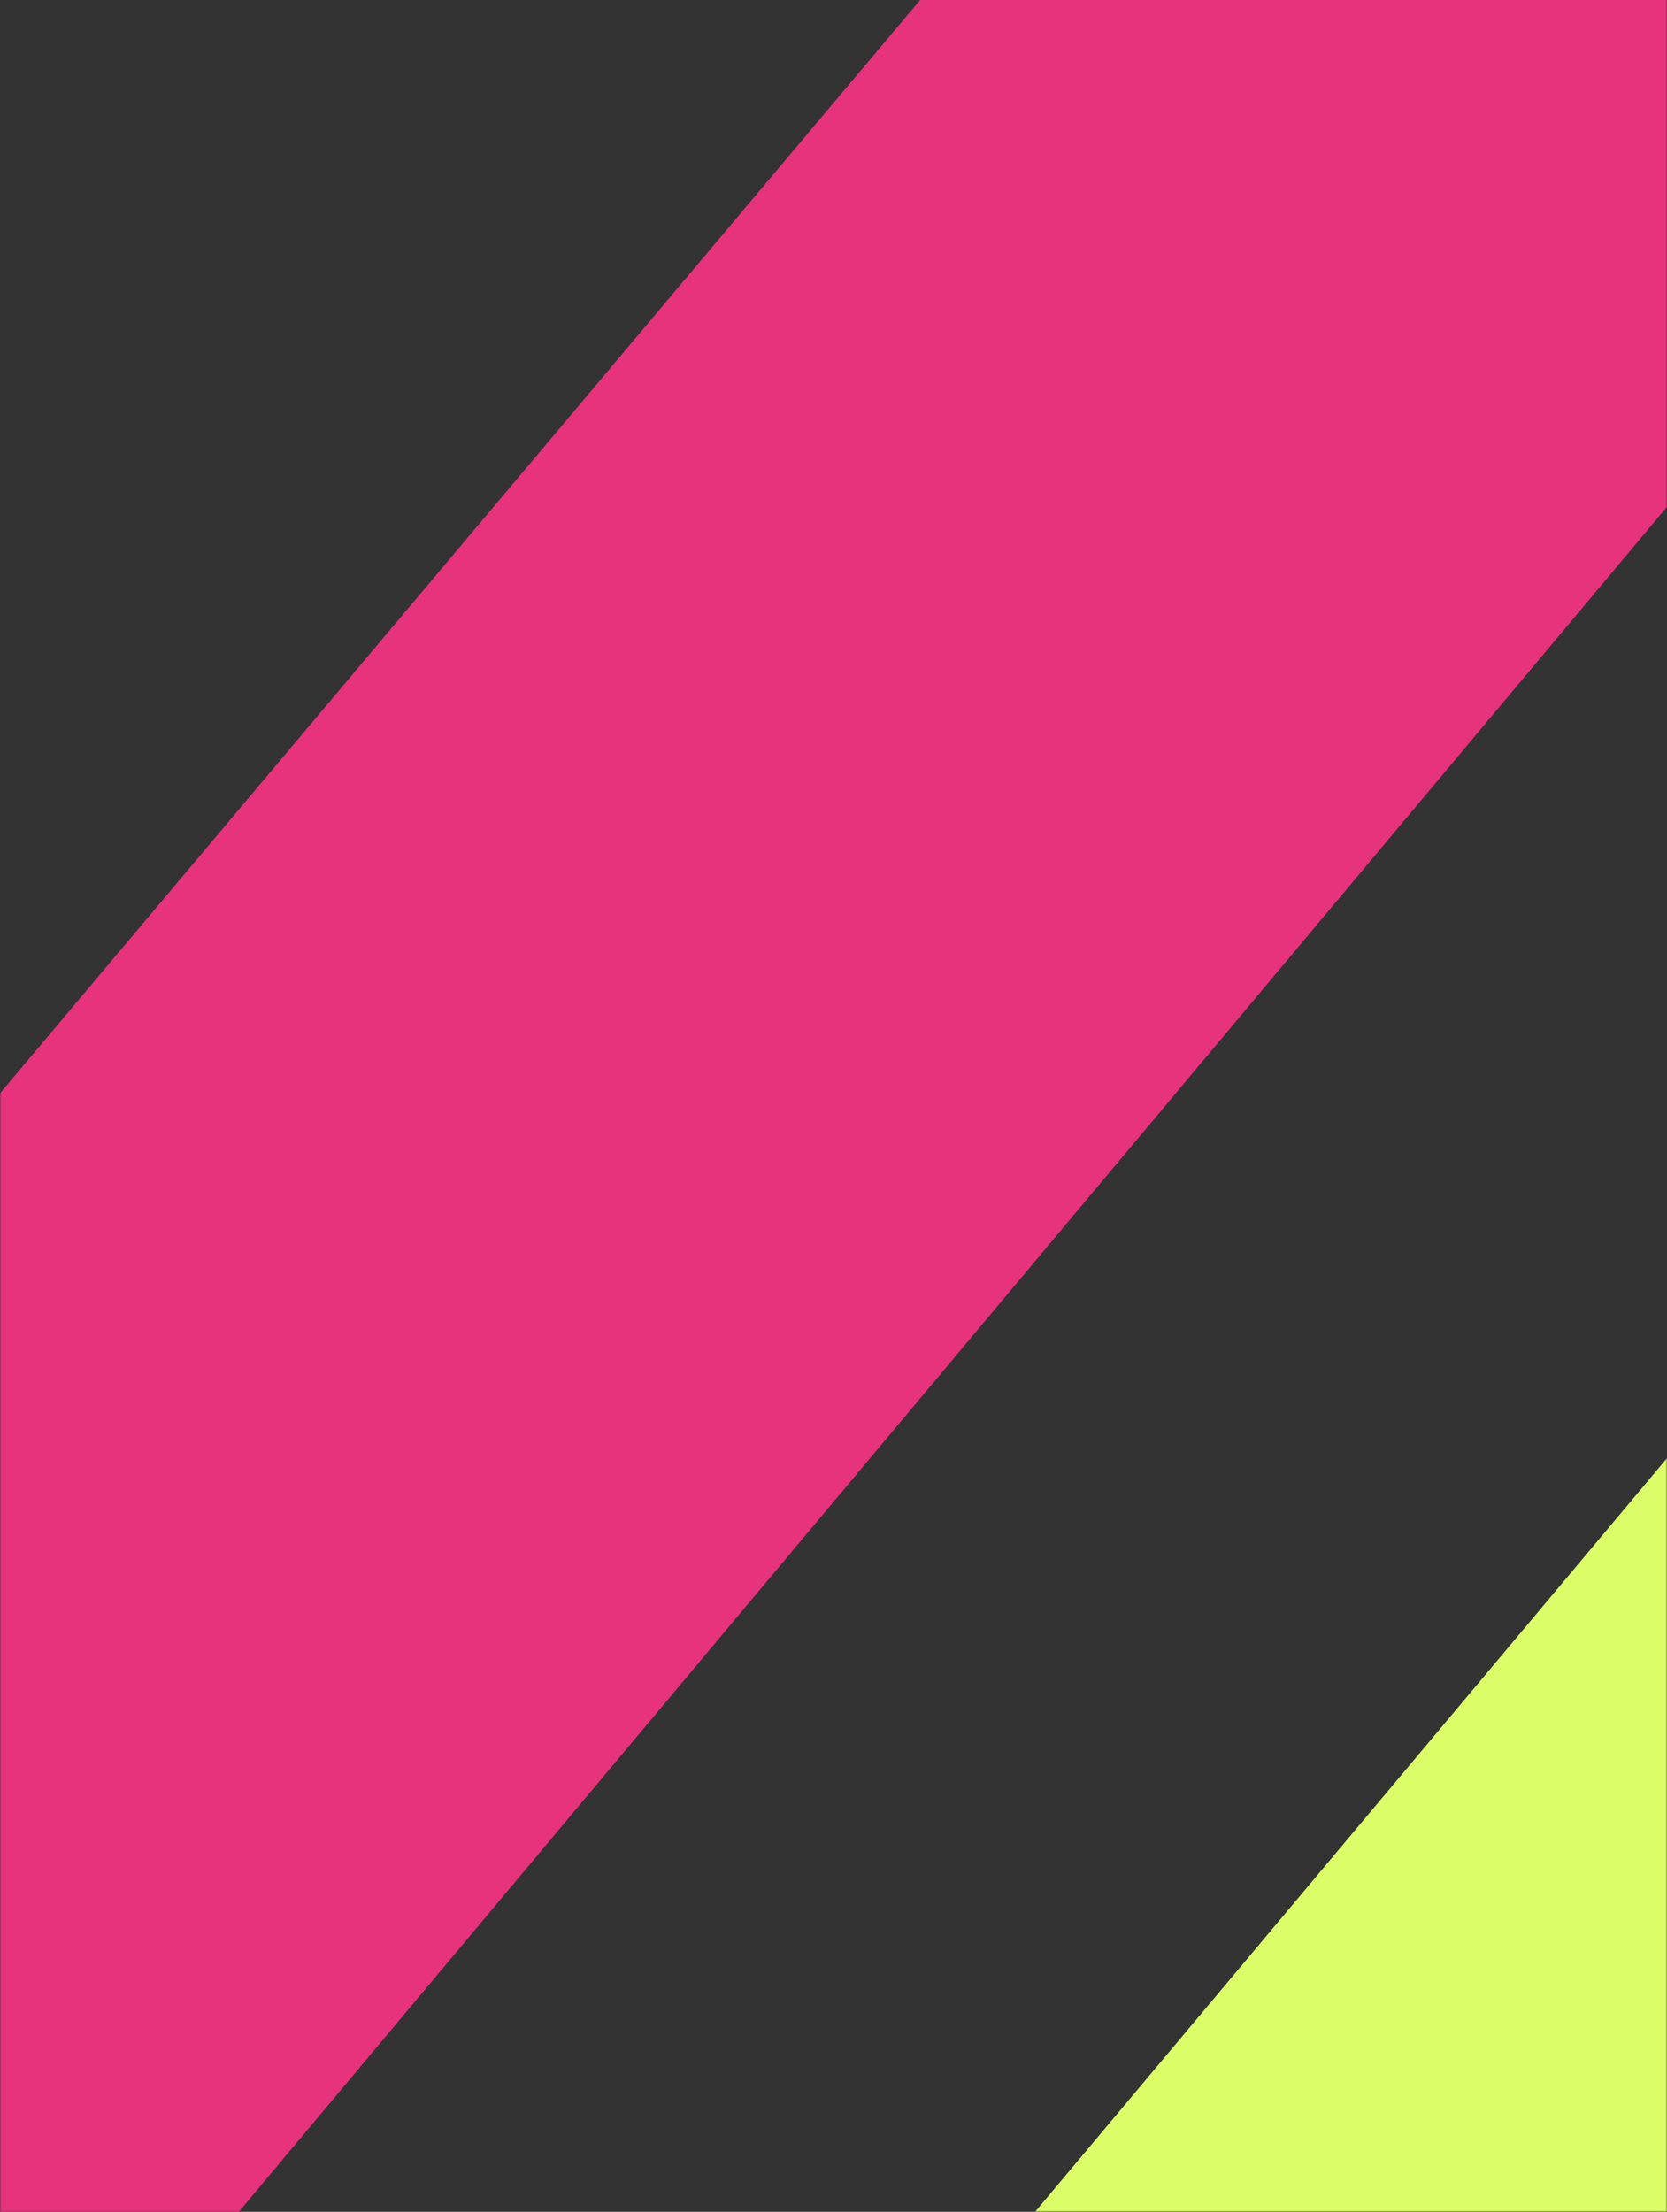 <svg width="603" height="800" viewBox="0 0 603 800" fill="none" xmlns="http://www.w3.org/2000/svg">
<rect x="0" y="0" width="603" height="800" fill="#333333" stroke="none"/>
<mask id="mask0_564_4349" style="mask-type:alpha" maskUnits="userSpaceOnUse" x="0" y="-1" width="603" height="801">
<rect y="-1" width="603" height="801" fill="#121212"/>
</mask>
<g mask="url(#mask0_564_4349)">
<path d="M849 -110.35L601.336 -319L-434.52 911.672L-187.074 -248.481L-503.703 -316.092L-897 1528.39L-580.444 1596L849 -110.35Z" fill="#E7327C"/>
<path d="M1309.44 -315L-120 1389.57L127.664 1598L1163.52 368.614L916.074 1527.55L1232.7 1595.09L1626 -247.459L1309.44 -315Z" fill="#DBFD67"/>
</g>
</svg>
